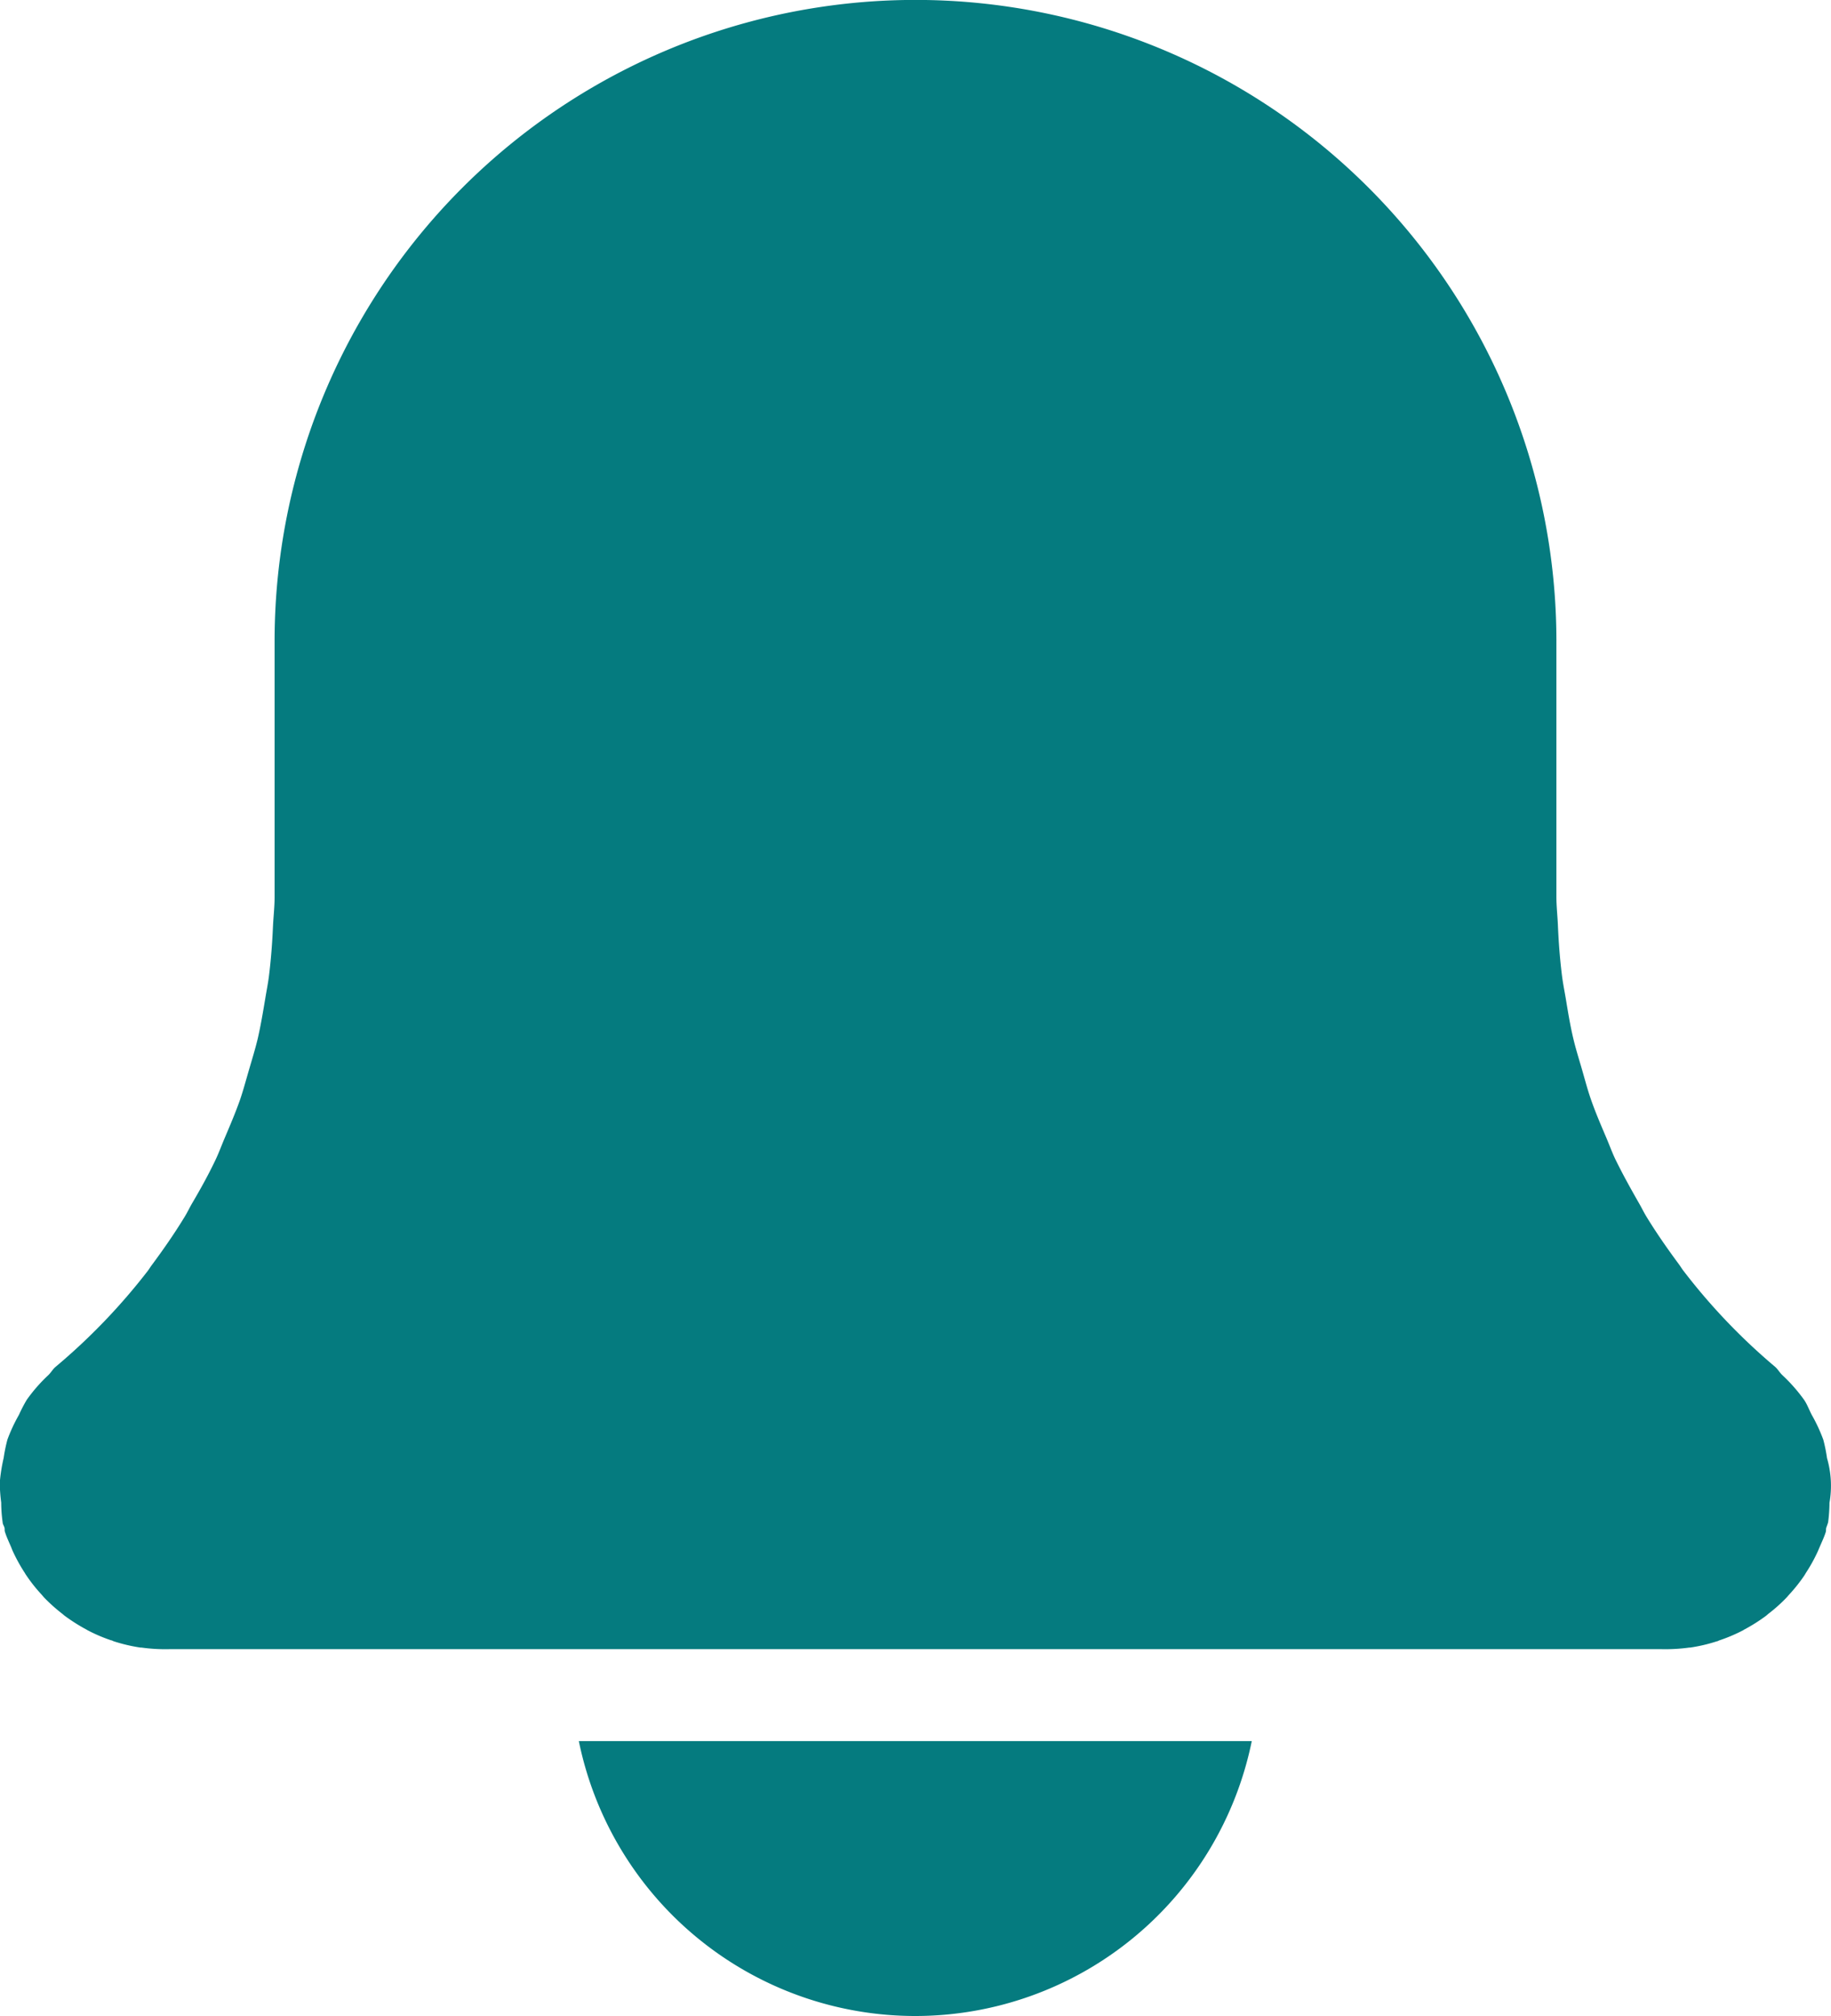 <svg xmlns="http://www.w3.org/2000/svg" width="22.918" height="25.219" viewBox="0 0 22.918 25.219"><g transform="translate(-22.563 -24.301)"><path d="M34.019,49.52a4.3,4.3,0,0,0,4.212-3.439H29.808A4.3,4.3,0,0,0,34.019,49.52Z" fill="#057b7f"/><path d="M45.462,43.1a1.234,1.234,0,0,0-.031-.559,1.974,1.974,0,0,0-.046-.229A2.065,2.065,0,0,0,45.24,42c-.032-.061-.055-.126-.093-.184a2.084,2.084,0,0,0-.275-.313c-.032-.03-.053-.069-.086-.1a7.656,7.656,0,0,1-1.157-1.212c-.016-.021-.03-.045-.046-.067-.148-.2-.288-.4-.416-.61-.031-.052-.057-.106-.087-.158-.105-.183-.207-.367-.3-.557-.04-.085-.072-.173-.109-.26-.068-.16-.137-.319-.194-.483-.043-.123-.076-.249-.112-.374s-.079-.26-.11-.392c-.039-.164-.066-.33-.094-.5-.016-.094-.035-.188-.047-.283-.026-.208-.042-.418-.051-.629-.005-.12-.019-.238-.019-.359v-3.2A8.024,8.024,0,0,0,34.024,24.3h0A8.023,8.023,0,0,0,26,32.325v3.2c0,.12-.014.239-.02.359-.009.211-.025.422-.051.63-.012.094-.031.187-.046.28-.028.167-.056.334-.094.5-.032.133-.072.262-.11.392s-.07.251-.112.374c-.058.164-.126.323-.194.483-.037.087-.069.175-.109.26-.09.19-.192.374-.3.557-.03.052-.055.106-.087.158-.126.208-.266.409-.412.606-.018.023-.032.048-.05.072A7.731,7.731,0,0,1,23.258,41.4c-.034.029-.055.068-.087.1a2.022,2.022,0,0,0-.274.313A1.874,1.874,0,0,0,22.8,42a2.059,2.059,0,0,0-.144.309,1.978,1.978,0,0,0-.047.229,2.151,2.151,0,0,0-.049.31,2.085,2.085,0,0,0,.018.249,1.853,1.853,0,0,0,.018.247c0,.022.015.042.022.064s0,.037.007.056c.021.067.051.128.078.192.006.015.012.031.019.047a2.118,2.118,0,0,0,.148.269c.008.013.015.026.024.038a1.952,1.952,0,0,0,.192.241l.026.031a2.13,2.13,0,0,0,.23.206c.01.008.019.017.03.025a2.234,2.234,0,0,0,.262.167c.011.005.021.013.032.018a2,2,0,0,0,.29.123c.011,0,.021.009.032.012a2.08,2.08,0,0,0,.332.078l.013,0a2.168,2.168,0,0,0,.353.02H43.355a2.181,2.181,0,0,0,.353-.02l.012,0a2.055,2.055,0,0,0,.332-.078c.011,0,.021-.009.032-.012a2.063,2.063,0,0,0,.291-.123c.011-.005.02-.013.031-.018a2.166,2.166,0,0,0,.263-.167l.029-.025a1.956,1.956,0,0,0,.23-.206l.027-.031a2.05,2.05,0,0,0,.192-.241c.008-.012.015-.025.023-.038a2,2,0,0,0,.148-.269c.007-.016.013-.032.02-.047.027-.064.057-.125.078-.192.005-.019,0-.037.007-.056s.016-.042.022-.064A2.036,2.036,0,0,0,45.462,43.1ZM34.02,27.74c0-.011,0-.023,0-.034,0,.011,0,.023,0,.034s0,.025,0,.037C34.022,27.765,34.02,27.753,34.02,27.74Z" fill="#057b7f"/></g></svg>